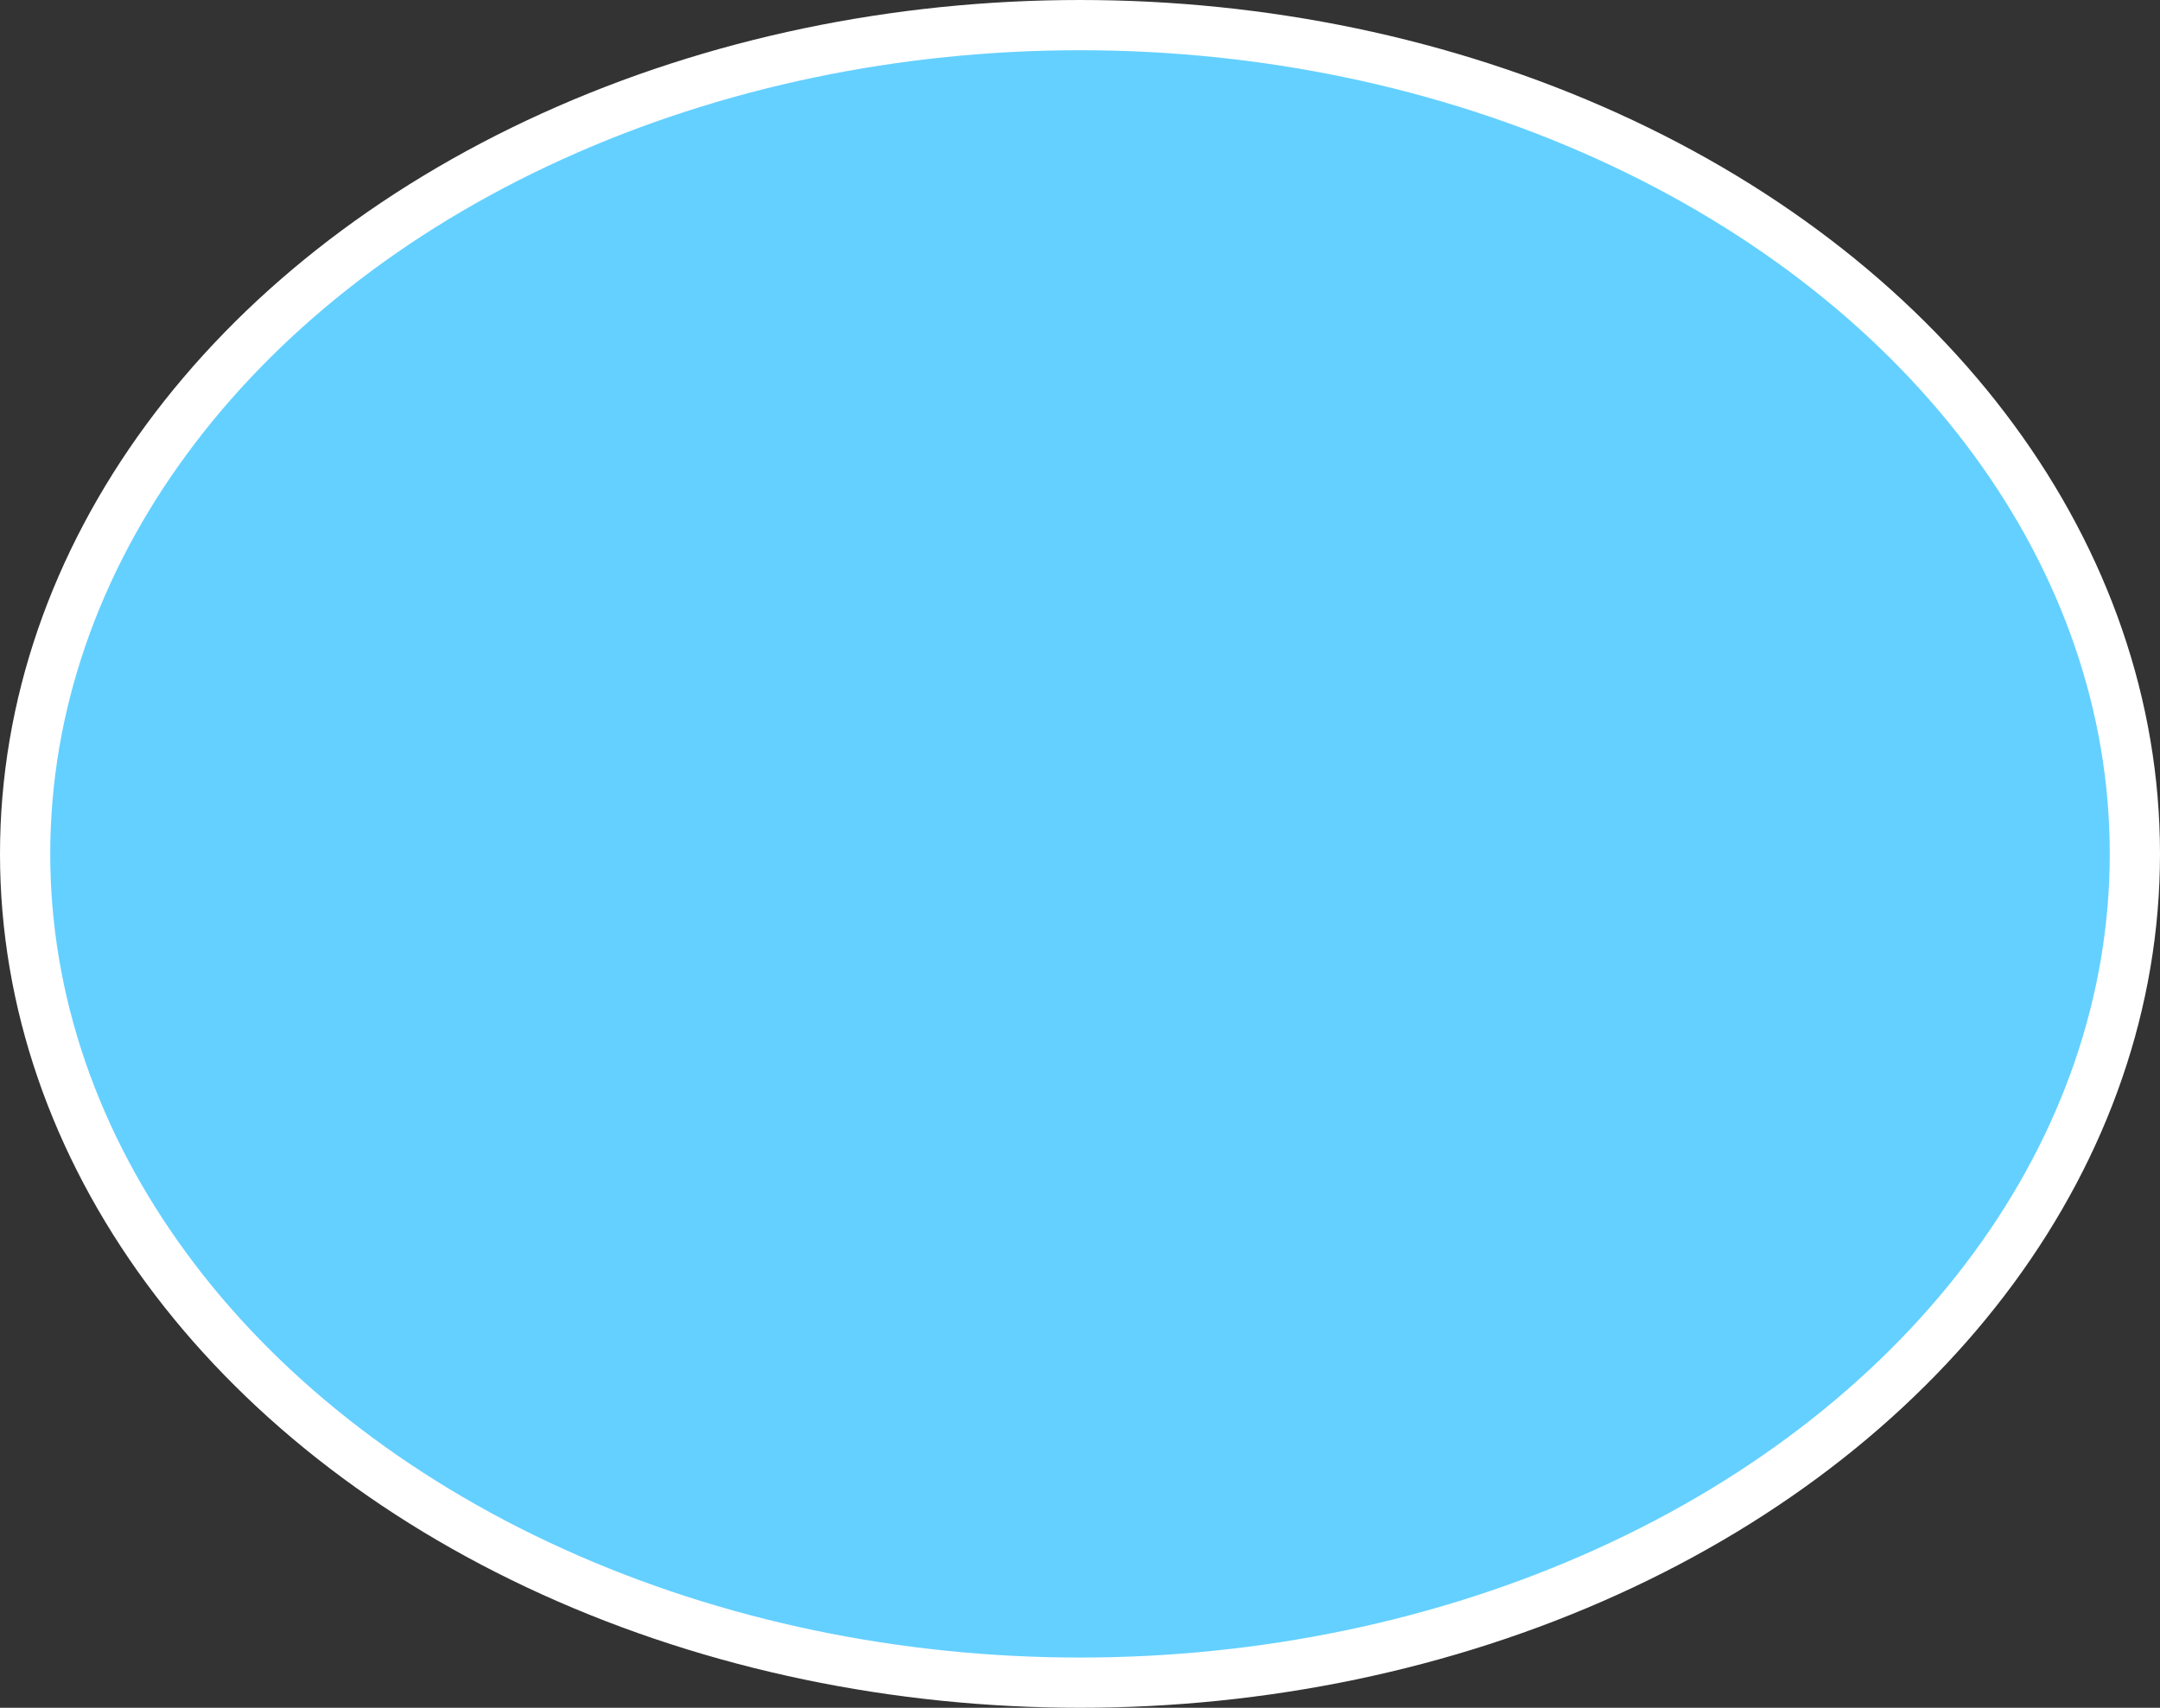 <?xml version="1.0" encoding="UTF-8"?>
<svg width="43px" height="34px" viewBox="0 0 43 34" version="1.1" xmlns="http://www.w3.org/2000/svg" xmlns:xlink="http://www.w3.org/1999/xlink">
    <rect x="0" y="0" width="43" height="34" fill="#333333" stroke="none"/>
    <!-- Generator: Sketch 52.4 (67378) - http://www.bohemiancoding.com/sketch -->
    <title>中枢神经 2</title>
    <desc>Created with Sketch.</desc>
    <g id="中枢神经-2" stroke="none" stroke-width="1" fill="none" fill-rule="evenodd">
        <g id="中枢神经" fill="#64D0FF" stroke="#FFFFFF">
            <g id="椭圆形">
                <ellipse cx="21.5" cy="17" rx="21" ry="16.5"></ellipse>
            </g>
        </g>
    </g>
</svg>